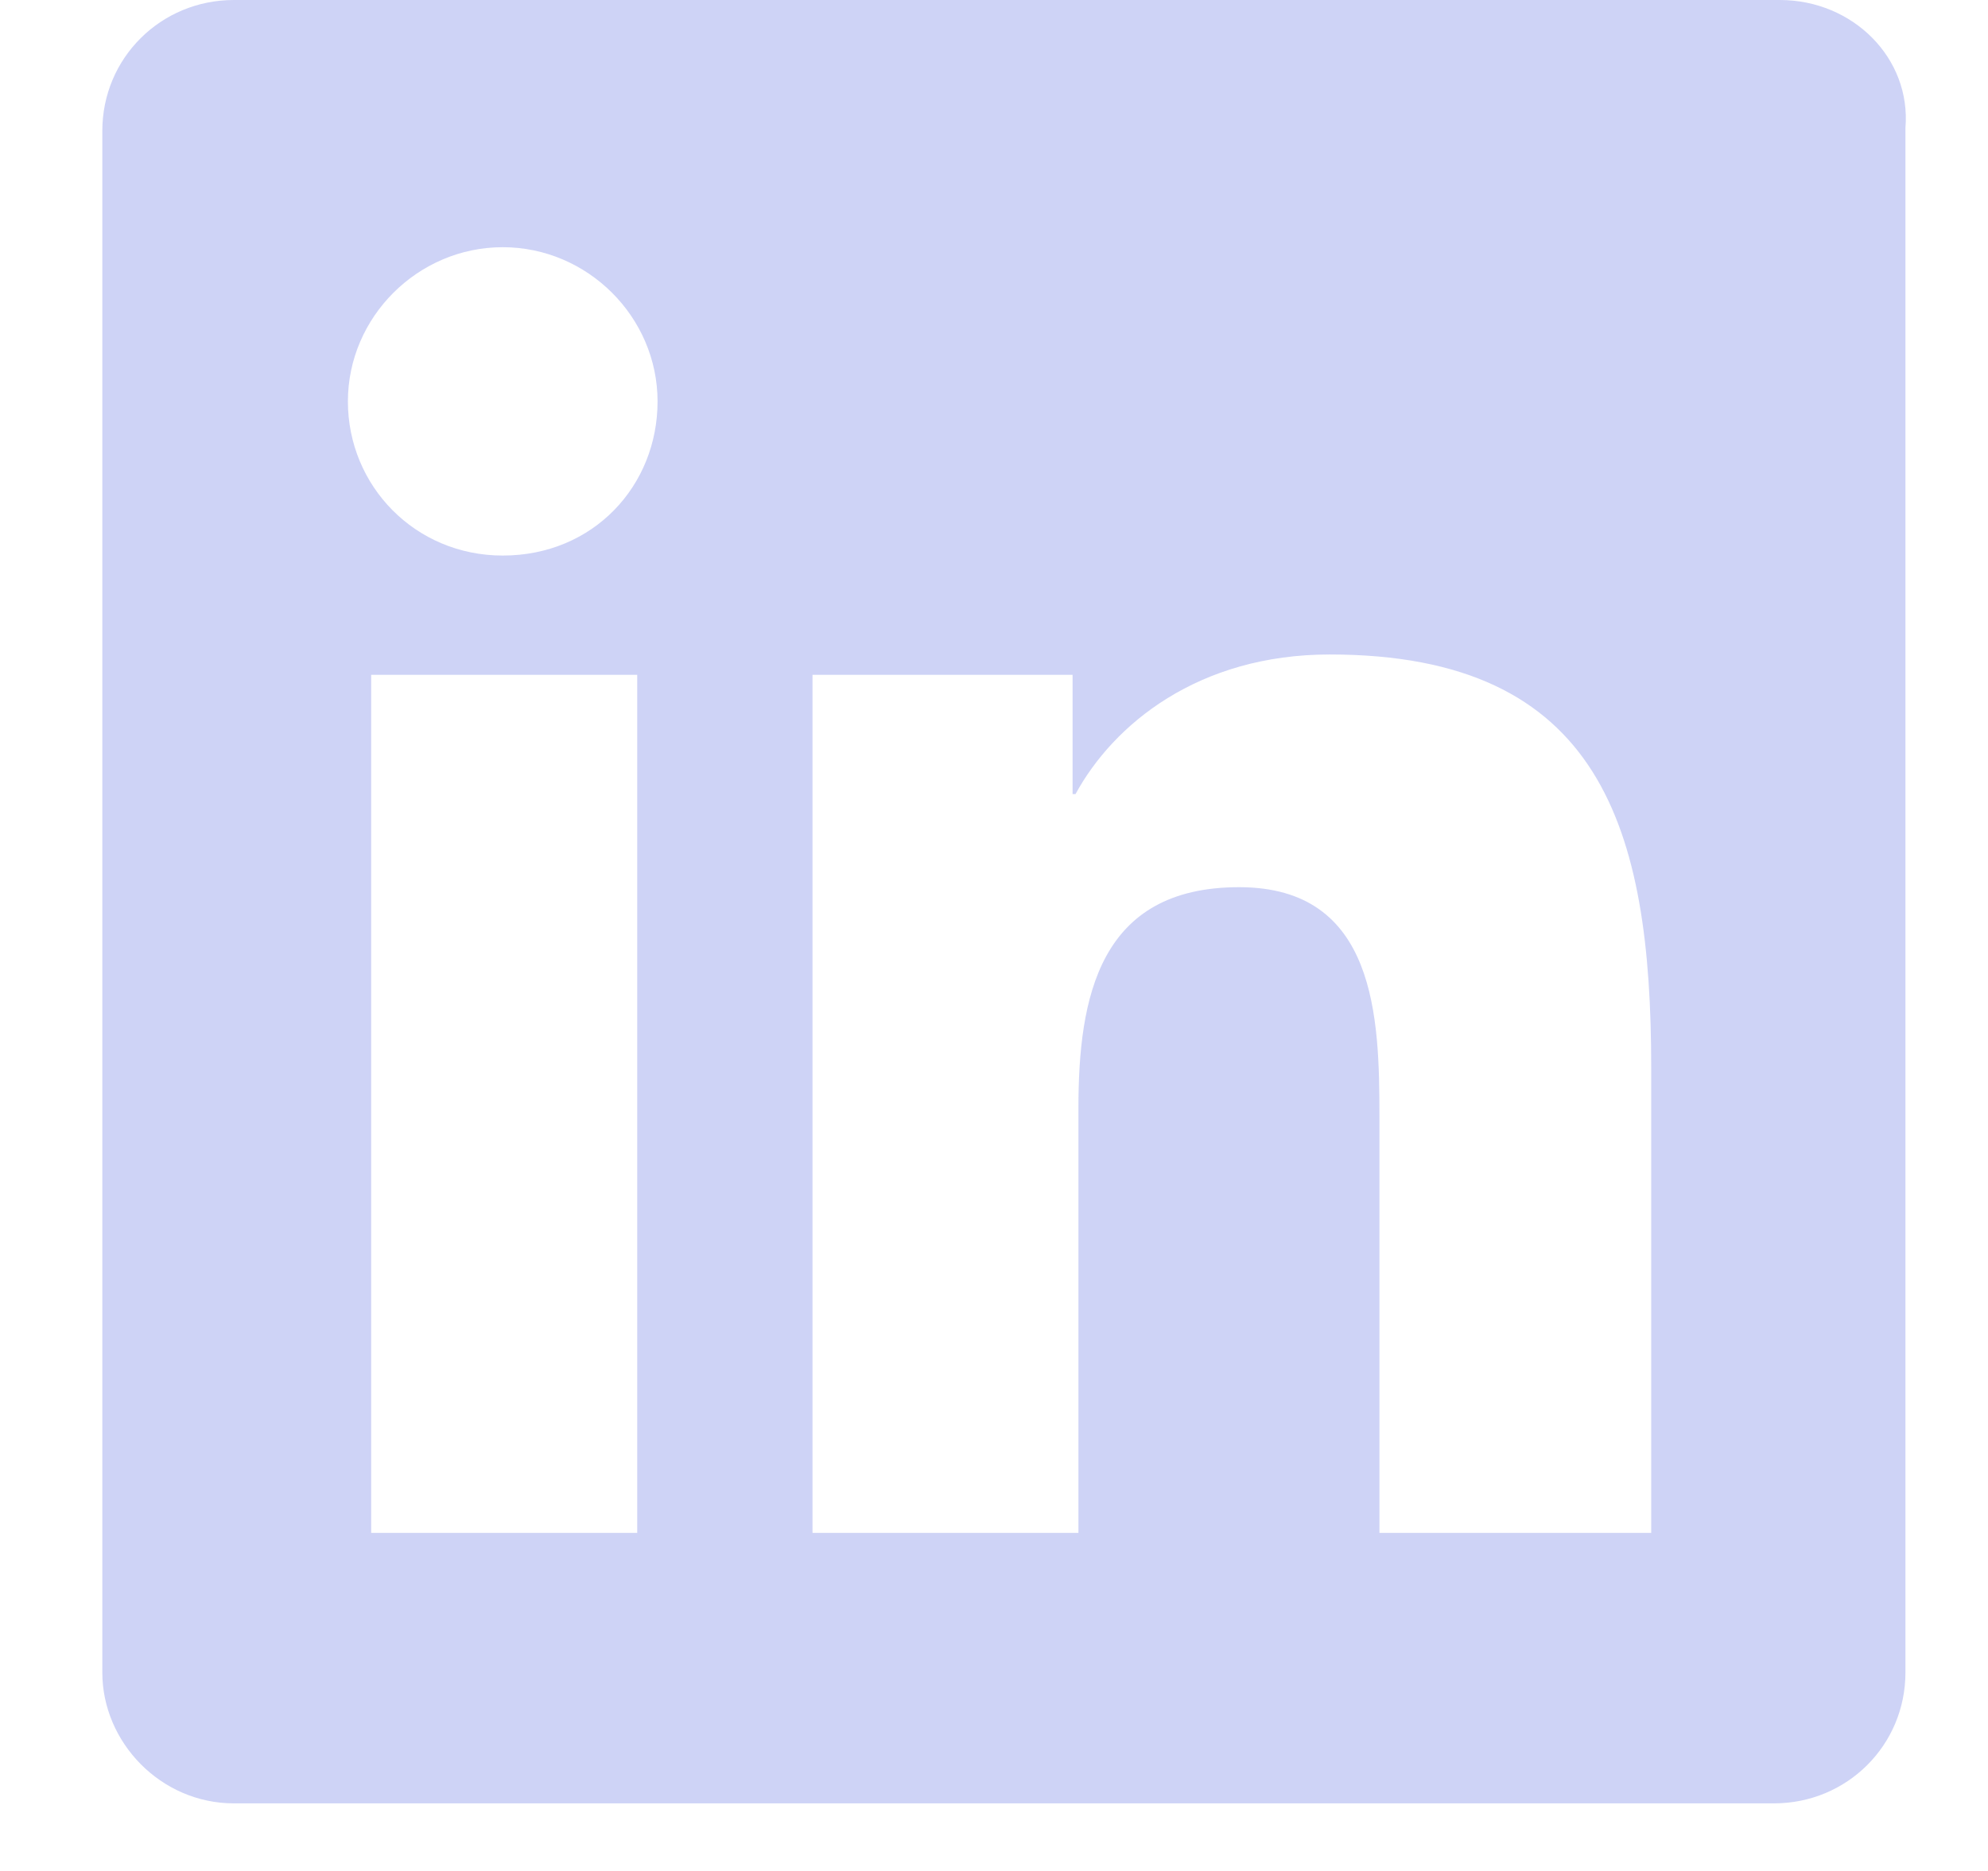 <svg xmlns:xlink="http://www.w3.org/1999/xlink" xmlns="http://www.w3.org/2000/svg" width="17" height="16" viewBox="0 0 17 16" class="a26">
<path d="M15.22 0H2C1.375 0 0.875 0.497 0.875 1.119V14.303C0.875 14.9 1.375 15.422 2 15.422H15.17C15.794 15.422 16.294 14.925 16.294 14.303V1.094C16.344 0.497 15.844 0 15.22 0ZM5.449 13.109H3.174V5.771H5.449V13.109ZM4.299 4.751C3.549 4.751 2.975 4.154 2.975 3.433C2.975 2.711 3.574 2.114 4.299 2.114C5.024 2.114 5.623 2.711 5.623 3.433C5.623 4.154 5.074 4.751 4.299 4.751ZM14.07 13.109H11.796V9.552C11.796 8.706 11.771 7.587 10.596 7.587C9.397 7.587 9.222 8.532 9.222 9.477V13.109H6.948V5.771H9.172V6.791H9.197C9.522 6.194 10.247 5.597 11.371 5.597C13.695 5.597 14.12 7.089 14.12 9.129V13.109H14.07Z" fill="#CED3F6"></path>
</svg>